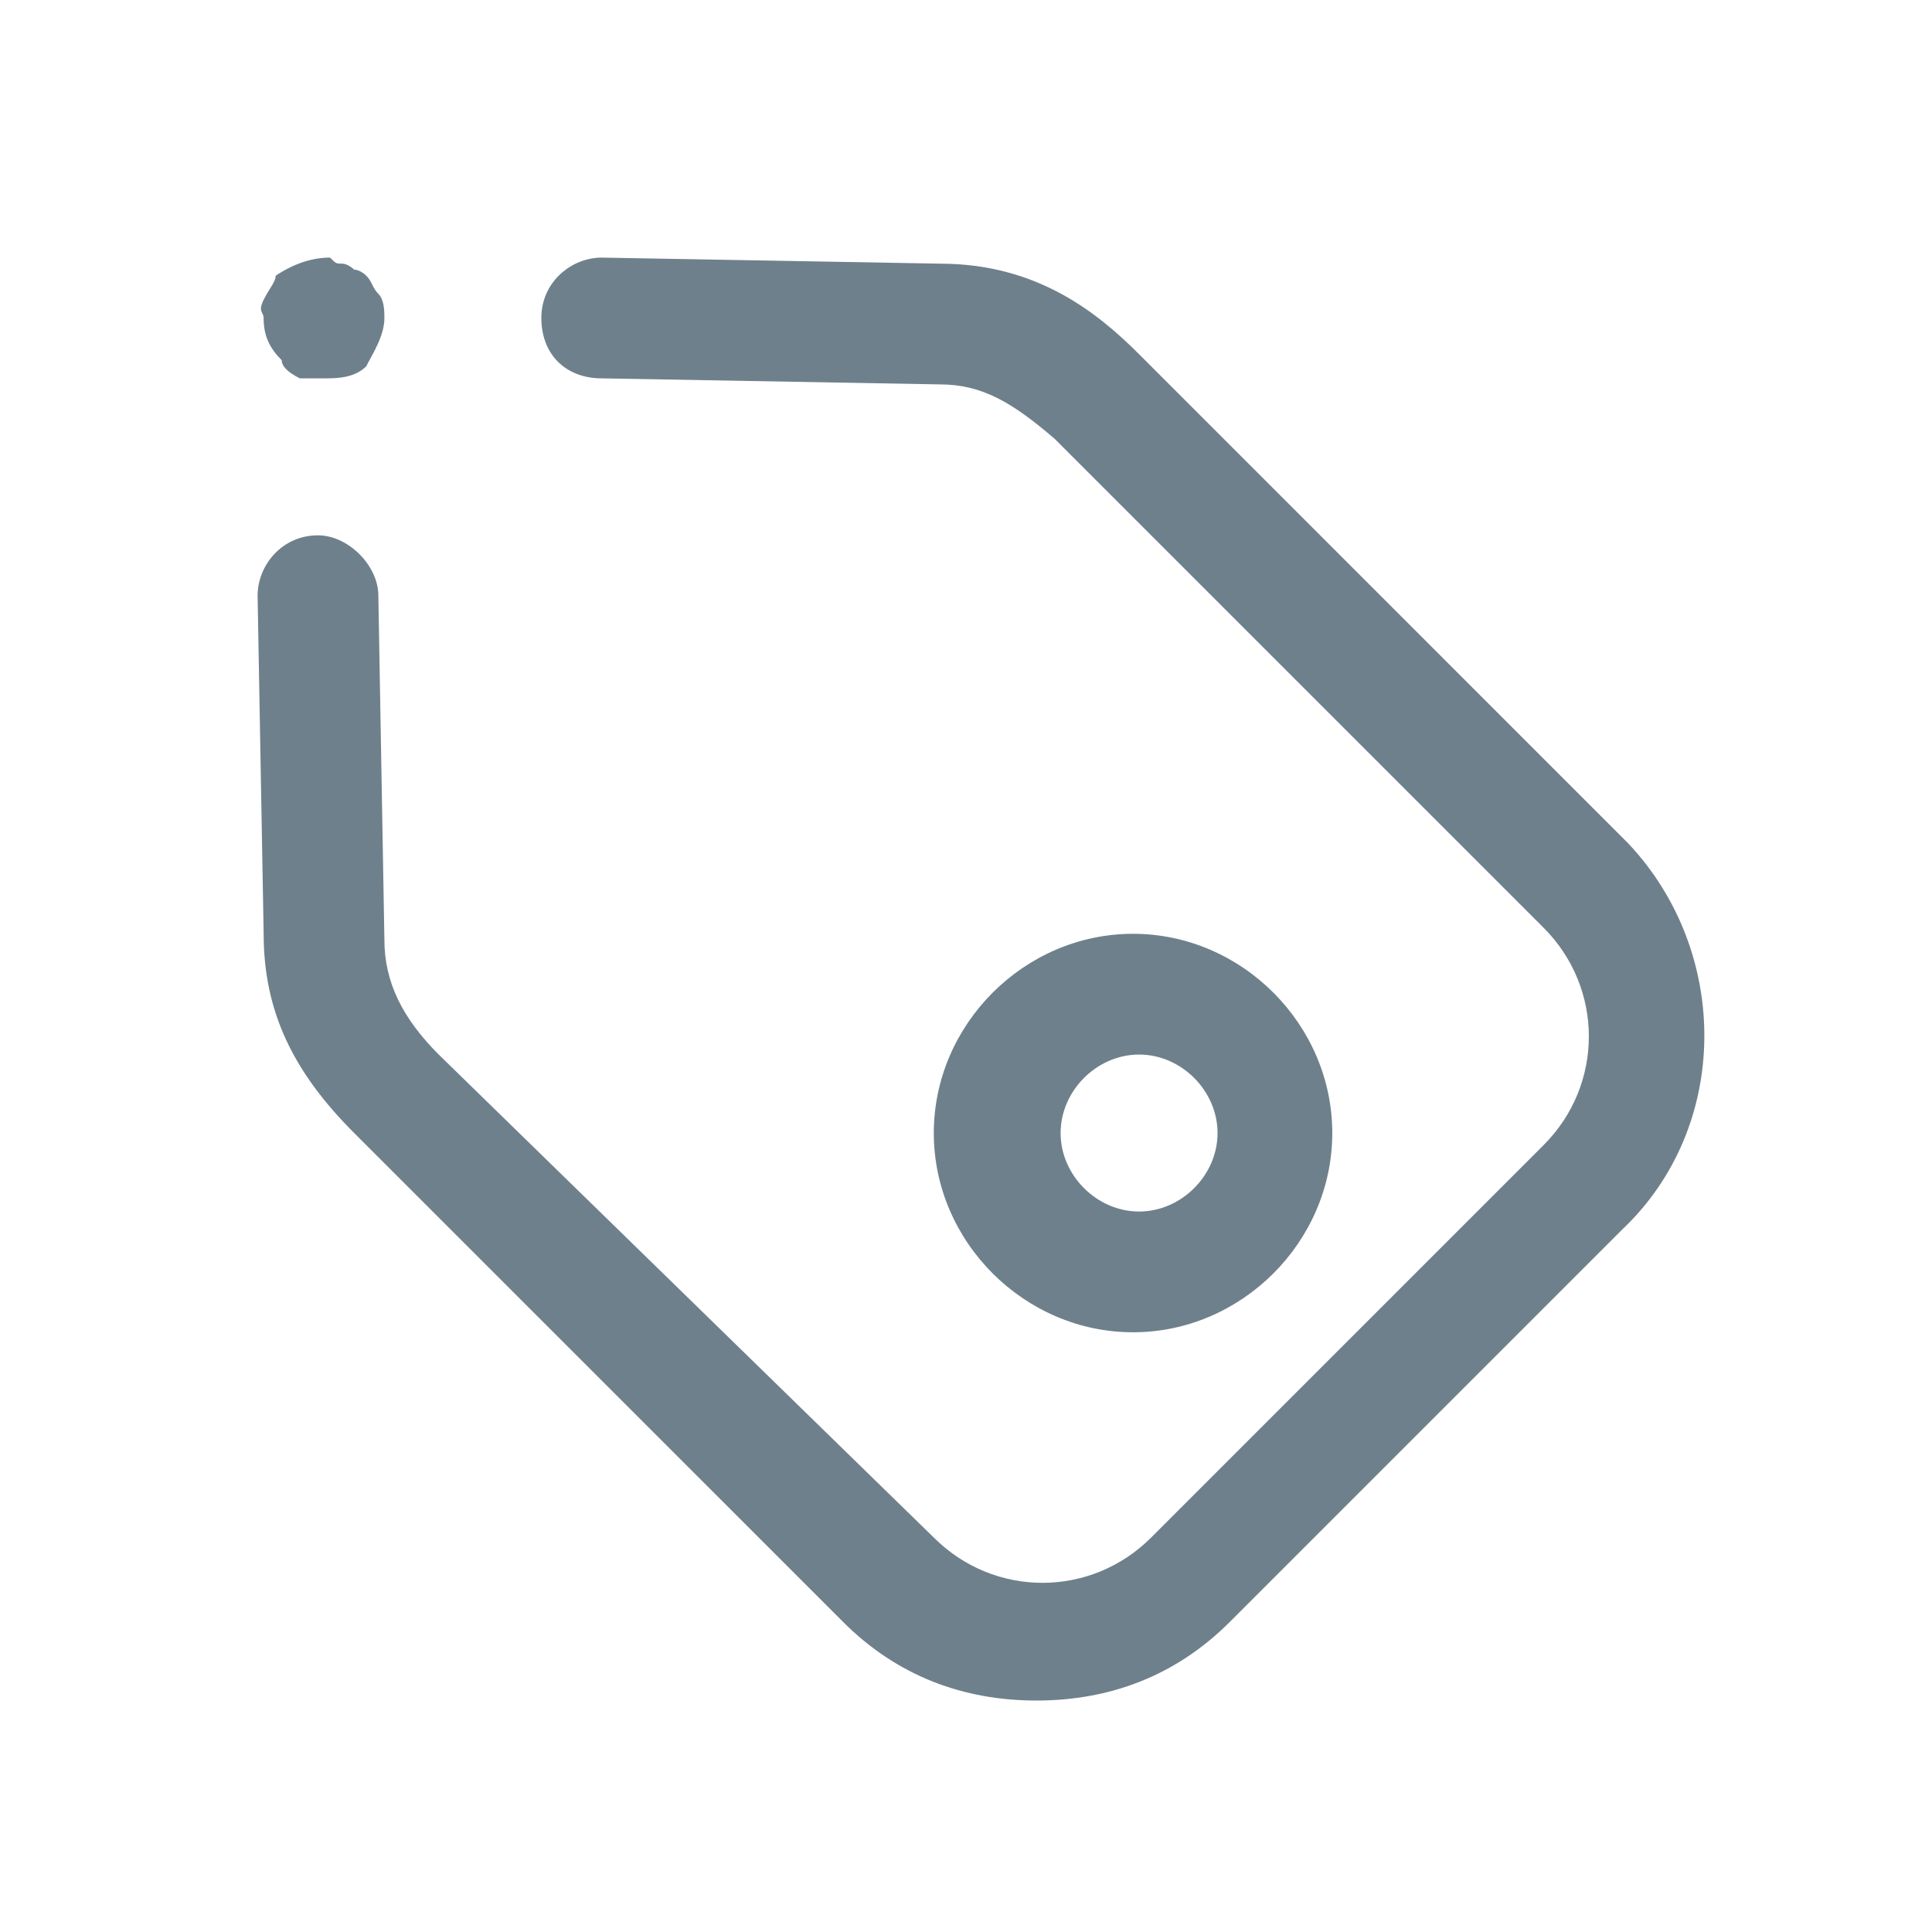 <svg width="60" height="60" viewBox="0 0 60 60" fill="none" xmlns="http://www.w3.org/2000/svg">
<path d="M9.312 11.75C9.5 11.75 9.687 11.75 10.062 11.75C10.438 11.75 11 11.75 11.375 11.375C11.562 11 11.938 10.438 11.938 9.875C11.938 9.688 11.938 9.312 11.75 9.125C11.562 8.938 11.562 8.75 11.375 8.562C11.375 8.562 11.188 8.375 11 8.375C11 8.375 10.812 8.188 10.625 8.188C10.438 8.188 10.438 8.188 10.25 8C9.687 8 9.125 8.188 8.562 8.562C8.562 8.75 8.375 8.938 8.187 9.312C8 9.688 8.187 9.688 8.187 9.875C8.187 10.438 8.375 10.812 8.75 11.188C8.75 11.375 8.937 11.562 9.312 11.75Z" fill="#6E808B"/>
<path d="M41.375 35.188C41.375 31.812 38.562 29 35.188 29C31.812 29 29 31.812 29 35.188C29 38.562 31.812 41.375 35.188 41.375C38.562 41.375 41.375 38.562 41.375 35.188ZM32.938 35.188C32.938 33.875 34.062 32.75 35.375 32.75C36.688 32.75 37.812 33.875 37.812 35.188C37.812 36.5 36.688 37.625 35.375 37.625C34.062 37.625 32.938 36.5 32.938 35.188Z" fill="#6E808B"/>
<path d="M50.562 26.188L35.375 11C34.062 9.688 32.188 8.188 29.188 8.188L18.688 8C17.75 8 16.812 8.75 16.812 9.875C16.812 11 17.562 11.75 18.688 11.75L29.188 11.938C30.5 11.938 31.438 12.5 32.75 13.625L47.938 28.812C49.812 30.688 49.812 33.688 47.938 35.562L35.75 47.75C33.875 49.625 30.875 49.625 29 47.75L13.625 32.75C12.5 31.625 11.938 30.5 11.938 29.188L11.75 18.5C11.75 17.562 10.812 16.625 9.875 16.625C8.75 16.625 8 17.562 8 18.5L8.188 29C8.188 31.438 9.125 33.312 11 35.188L26.188 50.375C27.875 52.062 29.938 52.812 32.188 52.812C34.438 52.812 36.5 52.062 38.188 50.375L50.375 38.188C53.75 35 53.75 29.562 50.562 26.188Z" fill="#6E808B"/>
</svg>
